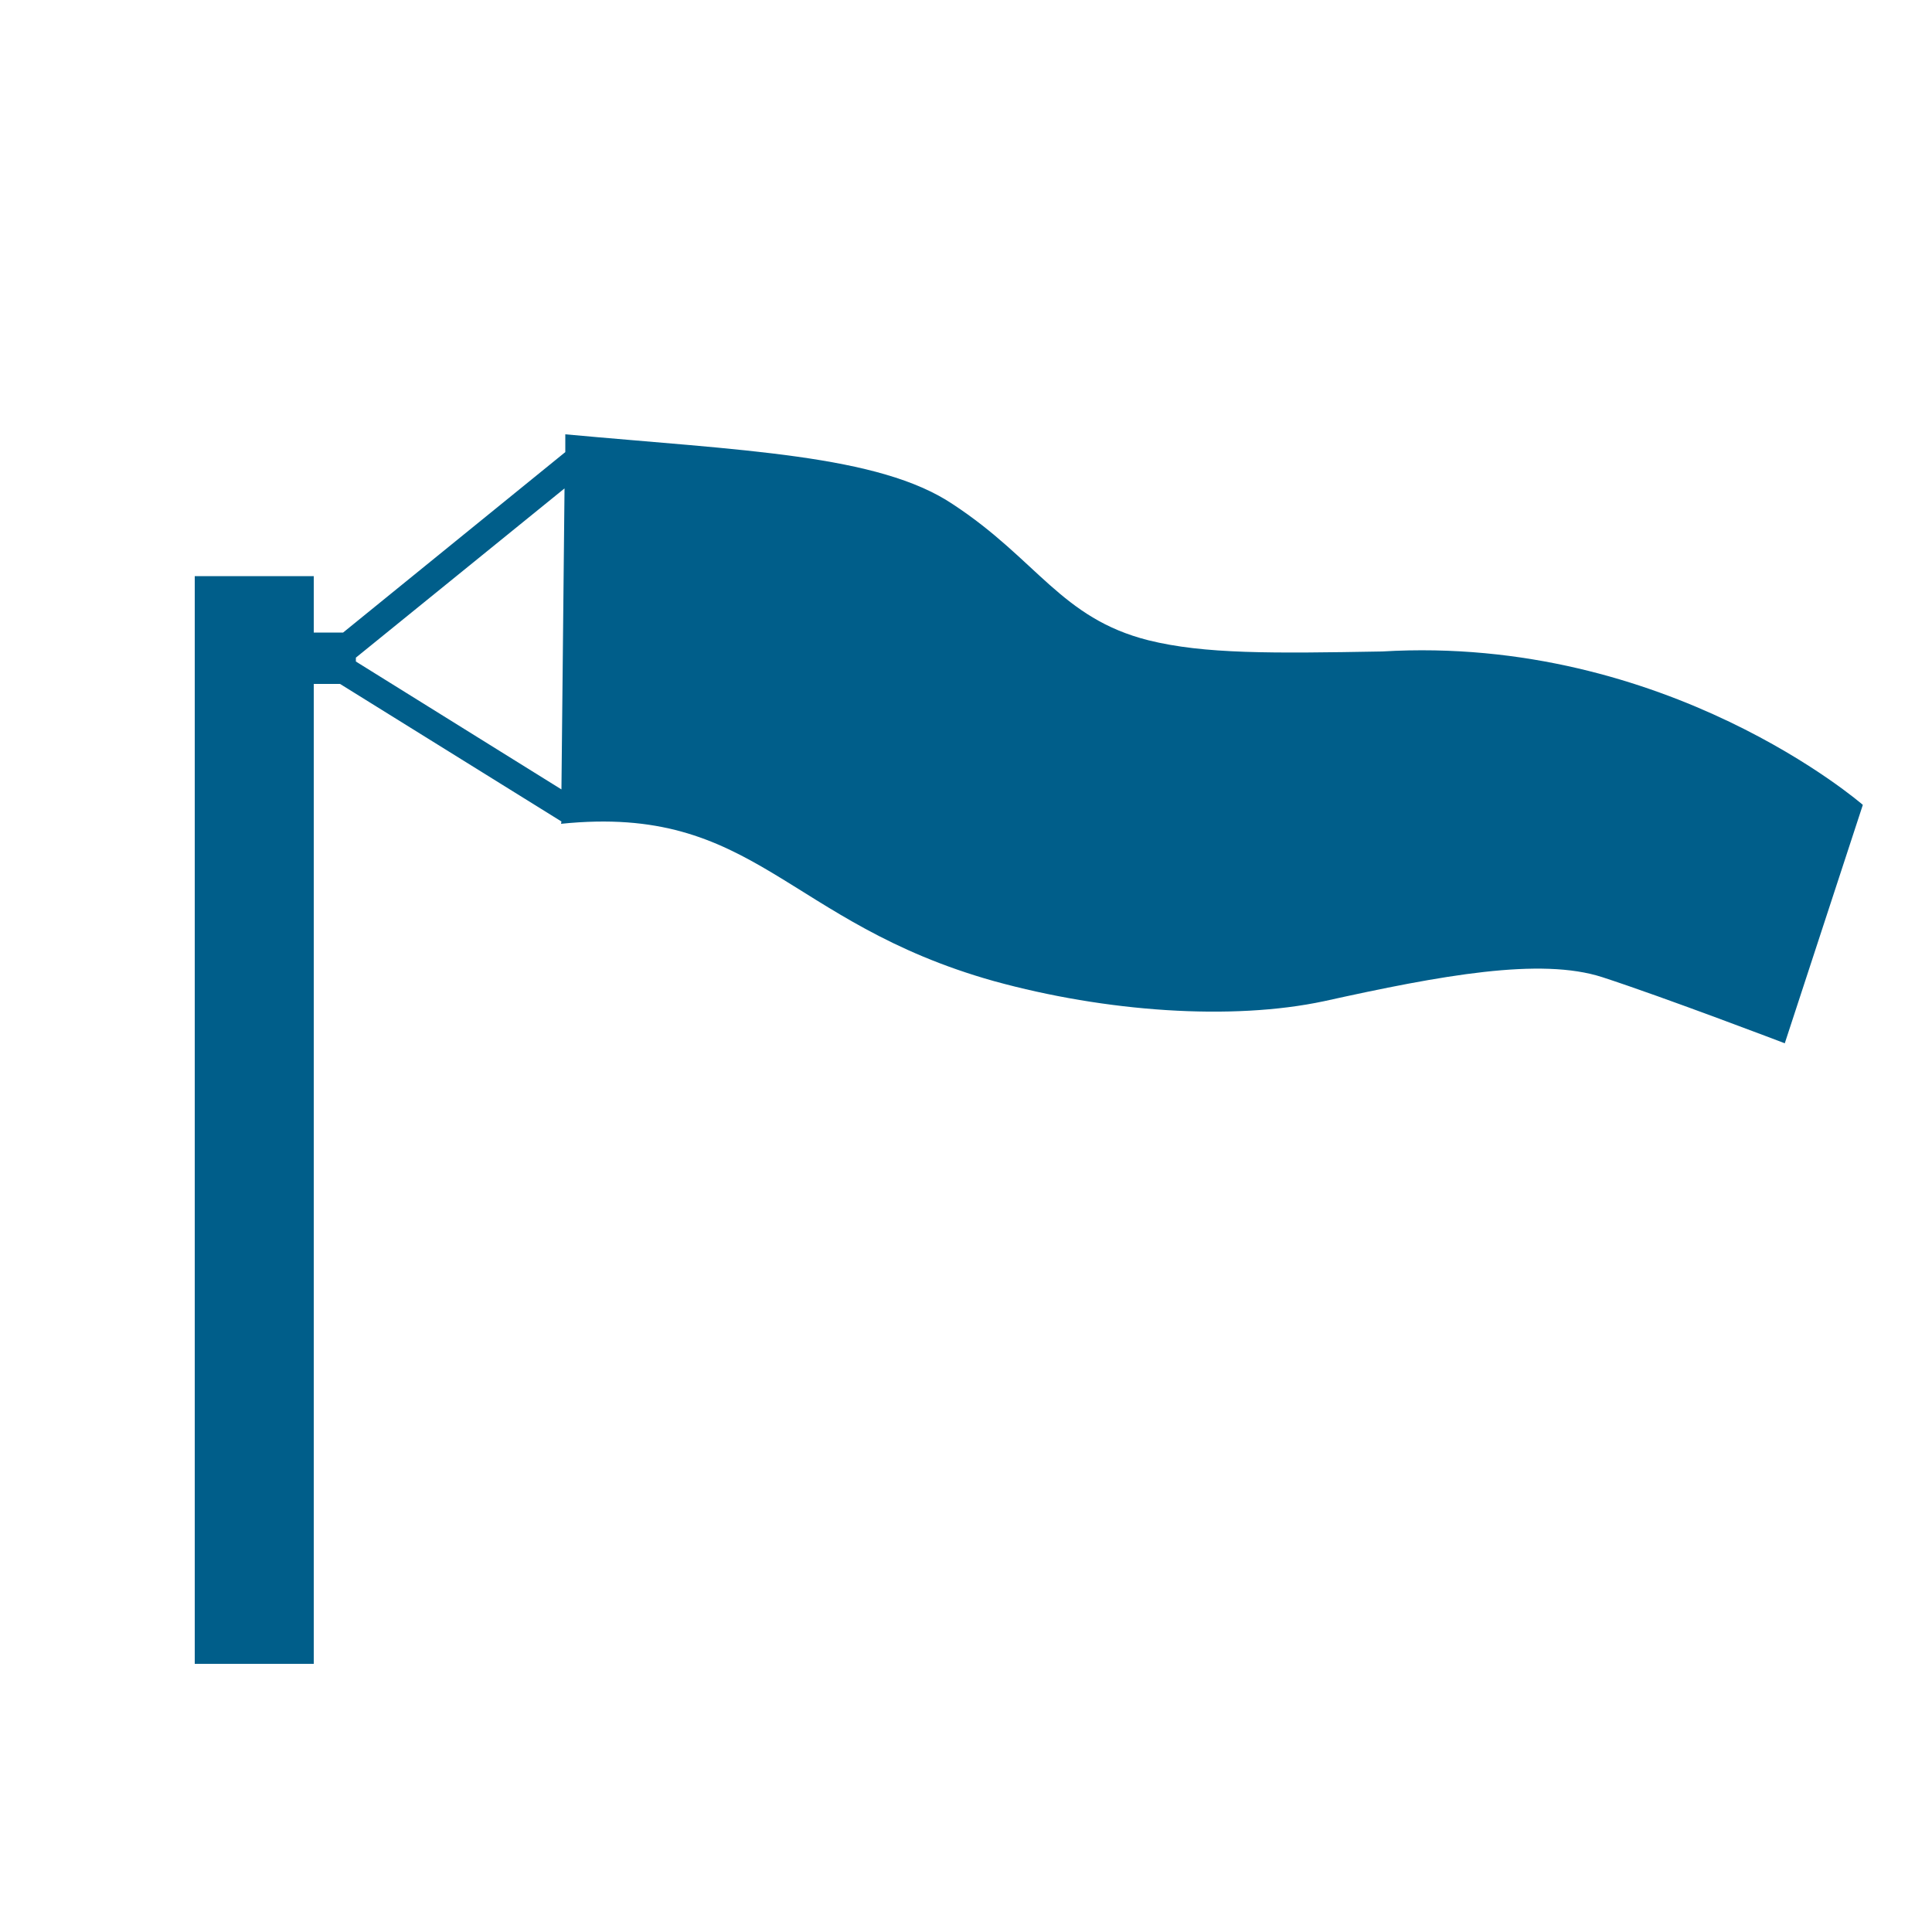 <?xml version="1.0" encoding="utf-8"?>
<!-- Generator: Adobe Illustrator 23.1.0, SVG Export Plug-In . SVG Version: 6.00 Build 0)  -->
<svg version="1.1" id="Ebene_1" xmlns="http://www.w3.org/2000/svg" xmlns:xlink="http://www.w3.org/1999/xlink" x="0px" y="0px"
	 viewBox="0 0 500 500" style="enable-background:new 0 0 500 500;" xml:space="preserve">
<style type="text/css">
	.st0{fill:#005E8A;}
</style>
<g>
	<path class="st0" d="M146.3,112.4v4.6l-57.5,46.7h-7.6v-14.6H50.4v281.5h30.8V177H88l57.3,35.6l-0.1,0.6
		c50.5-5.2,57.9,25.5,112,40.7c29,8,61.6,10.3,85.5,5.2c30.3-6.7,56-11.4,72-6.2s47.2,17.1,47.2,17.1l20.2-61.7
		c0,0-50.6-44.1-124.4-39.7c-28.5,0.5-46,0.7-60.5-2.9c-22.6-5.7-28.8-20.9-50.6-35.2C227.4,117.6,191.9,116.6,146.3,112.4
		L146.3,112.4z M146.1,126.4l-0.8,77.9l-53.2-33.1v-1L146.1,126.4L146.1,126.4z"/>
</g>
</svg>
